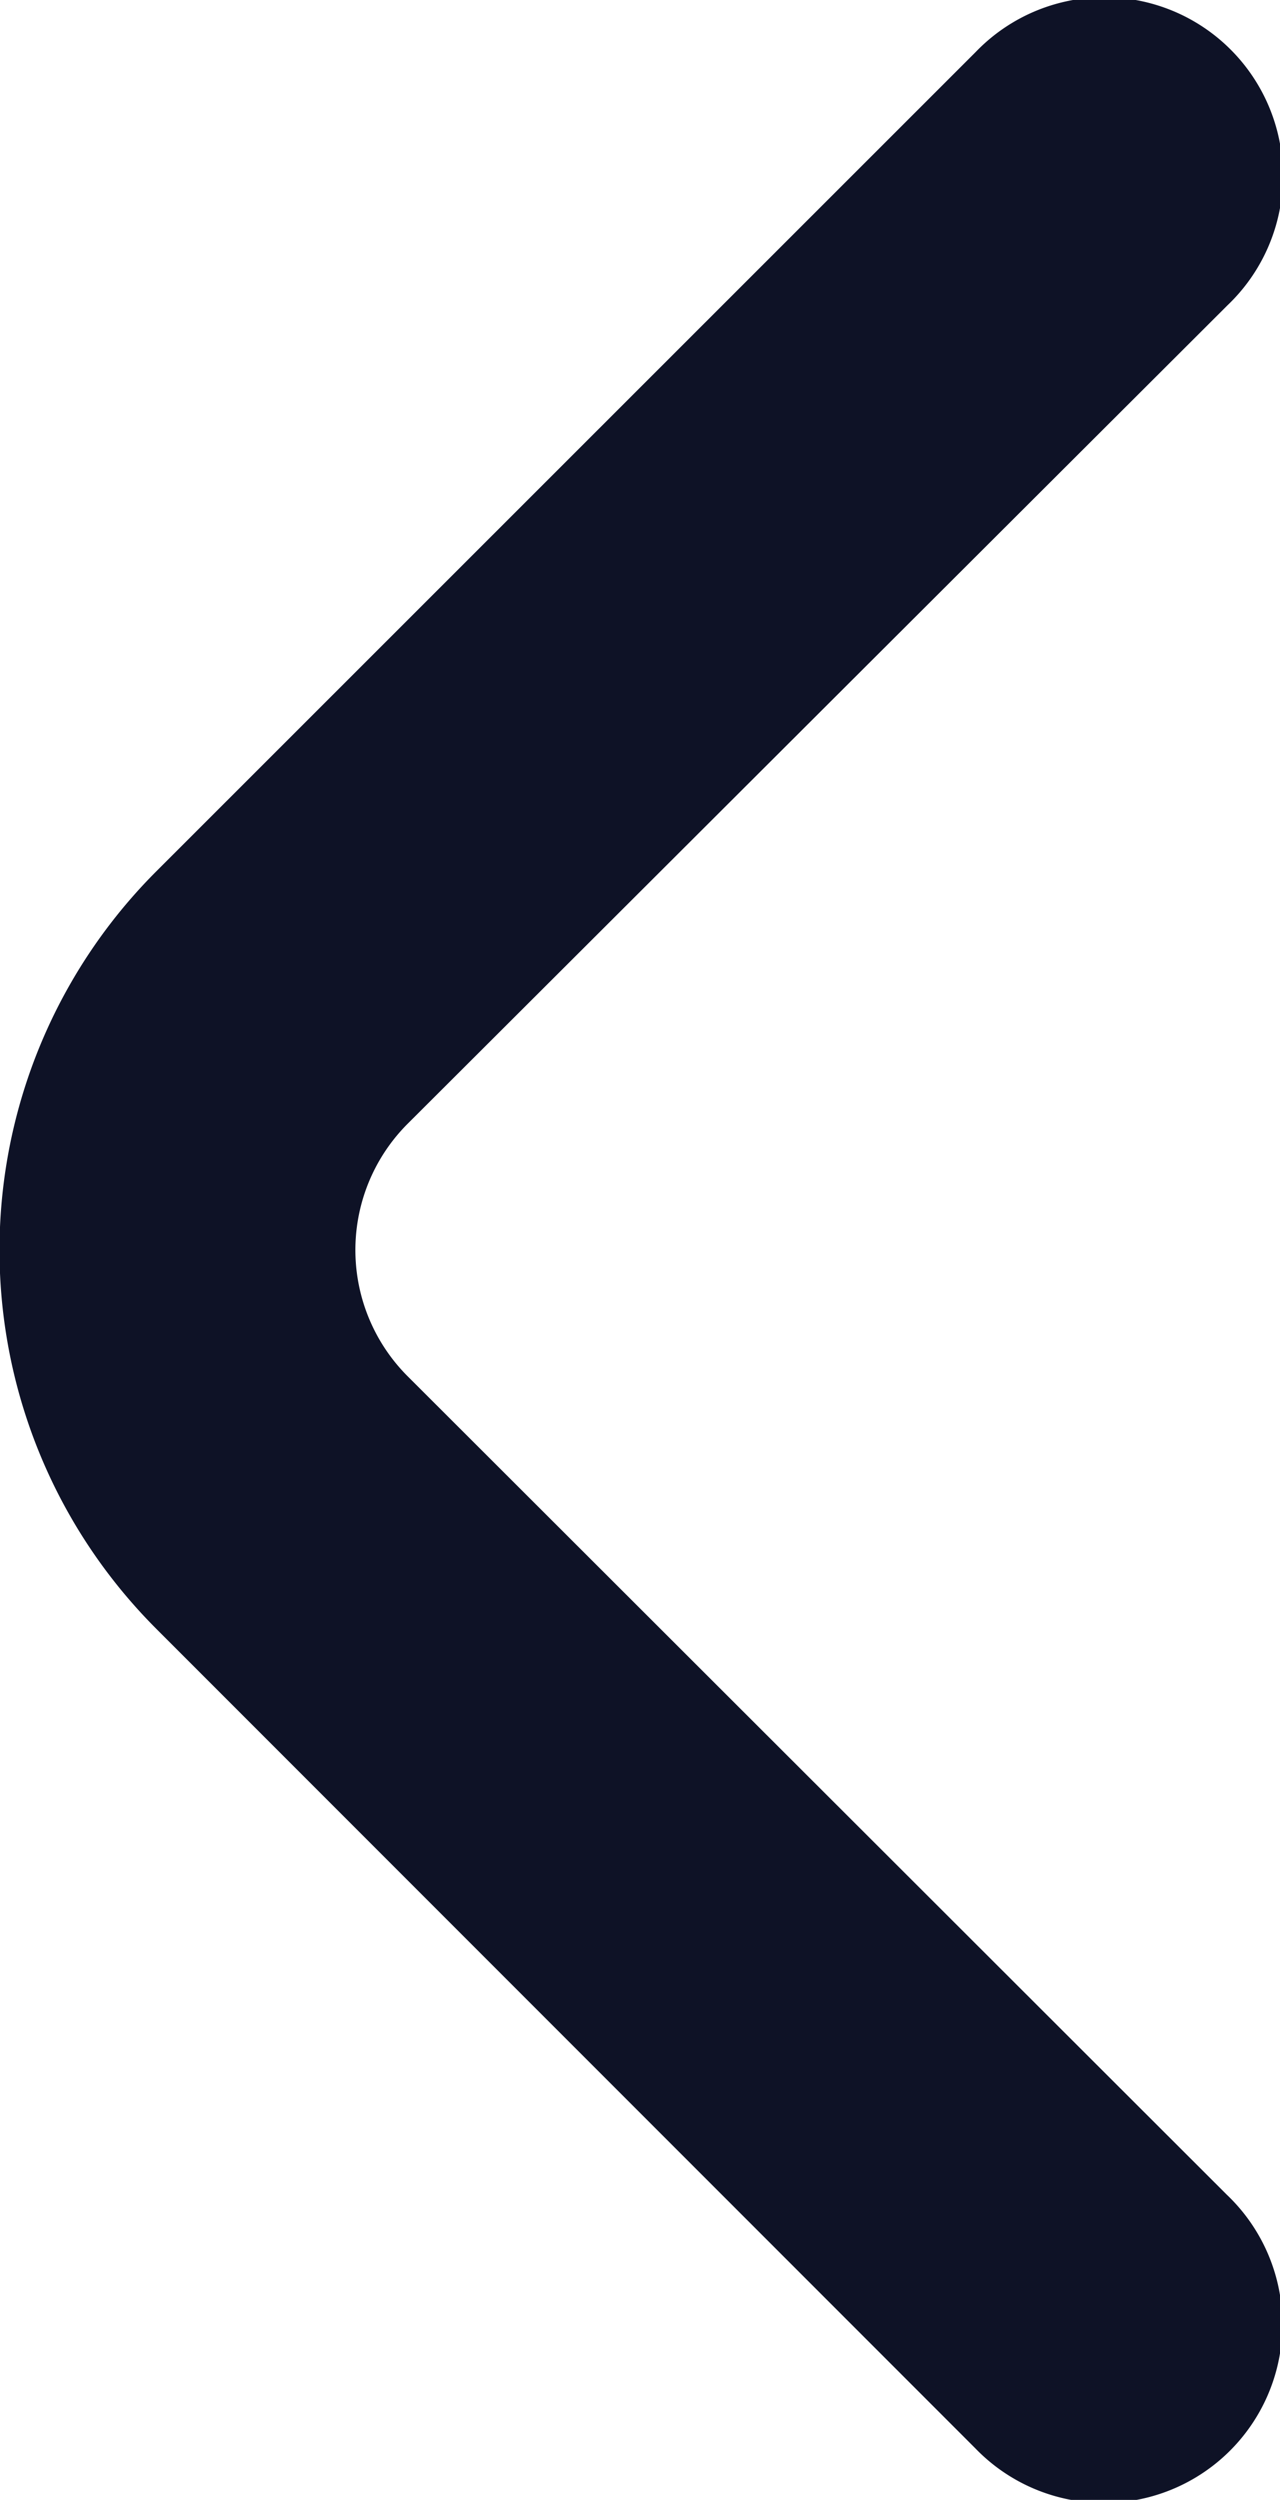 <svg xmlns="http://www.w3.org/2000/svg" width="9.734" height="19" viewBox="0 0 9.734 19">
  <path id="angle-small-left" d="M11.417,15.463a1.357,1.357,0,0,1,0-1.927l6.229-6.215a1.358,1.358,0,1,0-1.913-1.927L9.5,11.623a4.071,4.071,0,0,0,0,5.754l6.229,6.229a1.358,1.358,0,1,0,1.913-1.927Z" transform="translate(-8.313 -4.999)" fill="#0e1226"/>
</svg>
